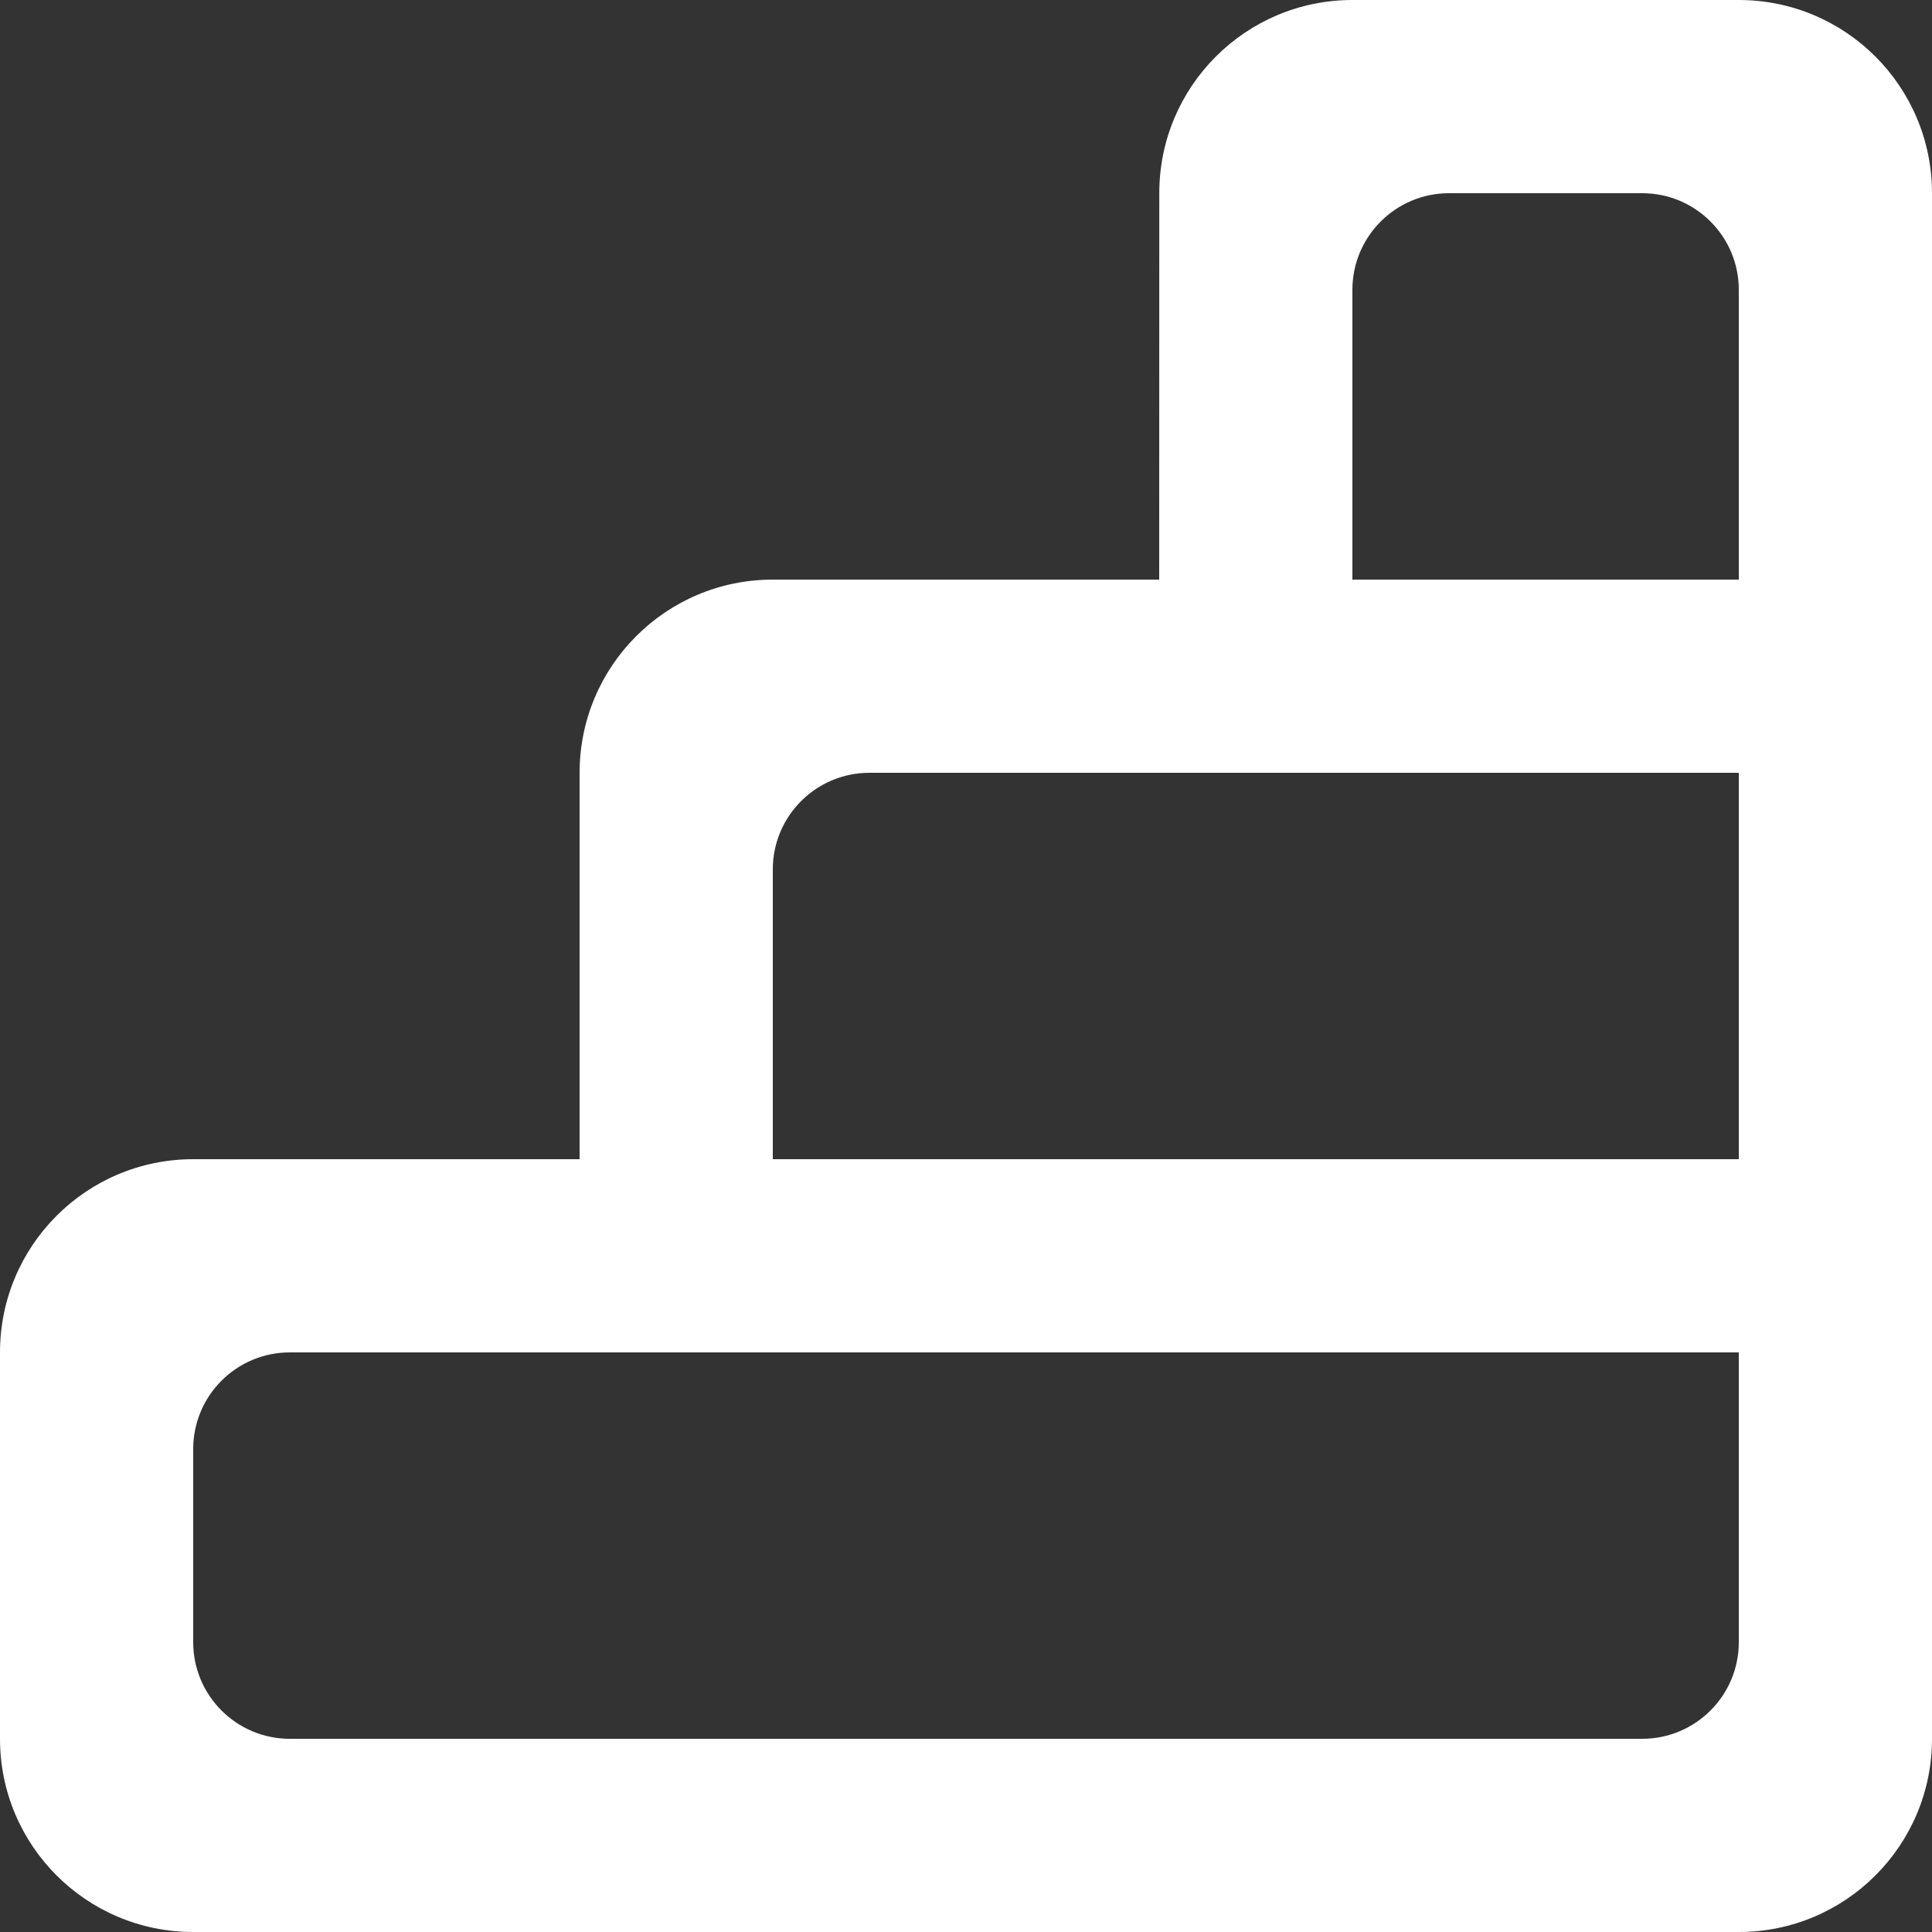 <?xml version="1.0" encoding="UTF-8" standalone="no"?>
<svg width="20px" height="20px" viewBox="0 0 20 20" version="1.1" xmlns="http://www.w3.org/2000/svg" xmlns:xlink="http://www.w3.org/1999/xlink">
    <rect x="0" y="0" width="20" height="20" fill="#333333" stroke="none"/>
    <!-- Generator: Sketch 3.8.1 (29687) - http://www.bohemiancoding.com/sketch -->
    <title>object_alignment_round [#871]</title>
    <desc>Created with Sketch.</desc>
    <defs></defs>
    <g id="Page-1" stroke="none" stroke-width="1" fill="none" fill-rule="evenodd">
        <g id="Dribbble-Dark-Preview" transform="translate(-420, -4319)" fill="#FFFFFF">
            <g id="icons" transform="translate(56, 160)">
                <path d="M379,4161 L381,4161 C381.552,4161 382,4161.448 382,4162 L382,4165 L378,4165 L378,4162 C378,4161.448 378.448,4161 379,4161 L379,4161 Z M376,4167 L378,4167 L382,4167 L382,4171 L372,4171 L372,4168 C372,4167.448 372.448,4167 373,4167 L376,4167 Z M370,4173 L372,4173 L382,4173 L382,4176 C382,4176.552 381.552,4177 381,4177 L367,4177 C366.448,4177 366,4176.552 366,4176 L366,4174 C366,4173.448 366.448,4173 367,4173 L370,4173 Z M372,4165 C370.895,4165 370,4165.895 370,4167 L370,4171 L366,4171 C364.895,4171 364,4171.895 364,4173 L364,4177 C364,4178.105 364.895,4179 366,4179 L382,4179 C383.105,4179 384,4178.105 384,4177 L384,4173 L384,4171 L384,4167 L384,4165 L384,4161 C384,4159.895 383.105,4159 382,4159 L378,4159 C376.896,4159 376.001,4159.895 376.001,4160.998 L376,4165 L372,4165 Z" id="object_alignment_round-[#871]"></path>
            </g>
        </g>
    </g>
</svg>